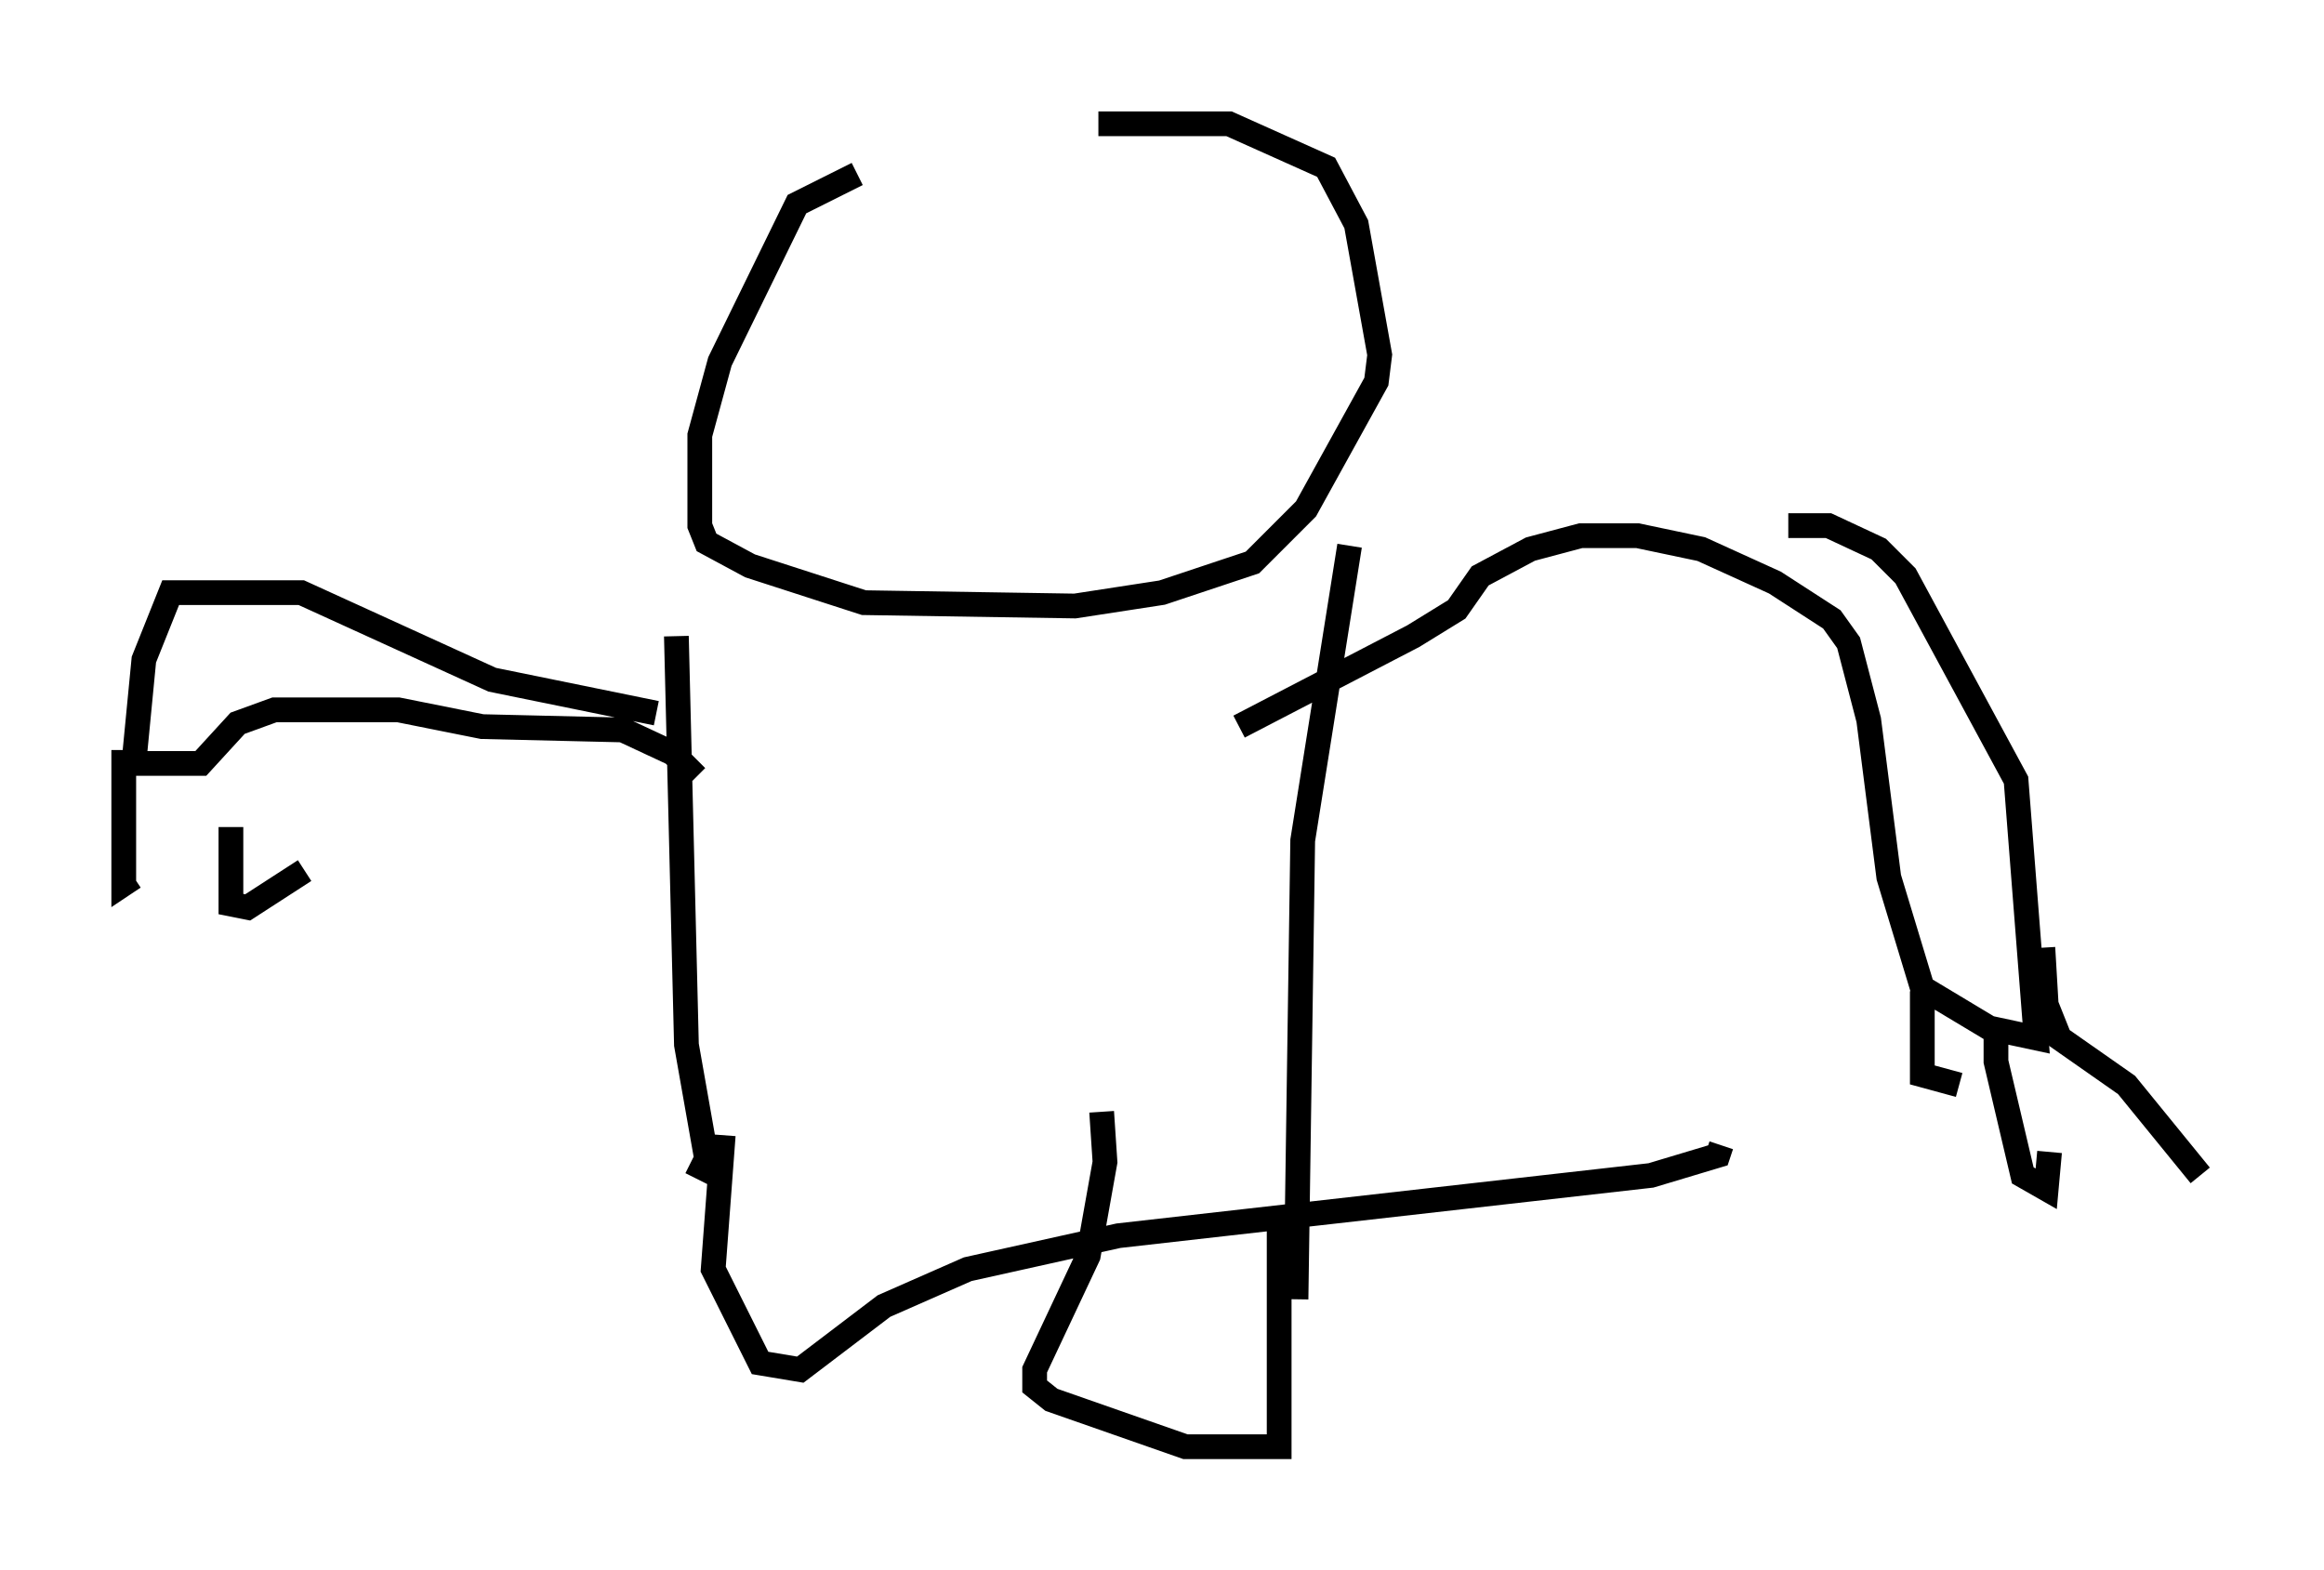 <?xml version="1.0" encoding="utf-8" ?>
<svg baseProfile="full" height="63.45" version="1.1" width="93.896" xmlns="http://www.w3.org/2000/svg" xmlns:ev="http://www.w3.org/2001/xml-events" xmlns:xlink="http://www.w3.org/1999/xlink"><defs /><rect fill="white" height="63.45" width="93.896" x="0" y="0" /><path d="M46.948, 6.353 m-12.314, 0.677 l-2.436, 1.218 -3.112, 6.36 l-0.812, 2.977 0.0, 3.654 l0.271, 0.677 1.759, 0.947 l4.601, 1.488 8.525, 0.135 l3.518, -0.541 3.654, -1.218 l2.165, -2.165 2.842, -5.142 l0.135, -1.083 -0.947, -5.277 l-1.218, -2.3 -3.924, -1.759 l-5.277, 0.0 m-17.05, 20.703 l0.406, 16.509 0.812, 4.601 l-0.406, 0.812 m26.387, -25.575 l-1.894, 11.908 -0.271, 18.538 m-25.845, -23.68 l-6.631, -1.353 -7.713, -3.518 l-5.277, 0.0 -1.083, 2.706 l-0.406, 4.195 2.706, 0.0 l1.488, -1.624 1.488, -0.541 l5.007, 0.0 3.383, 0.677 l5.683, 0.135 2.03, 0.947 l0.947, 0.947 m-23.139, -1.083 l0.0, 5.413 0.406, -0.271 m3.924, -2.03 l0.0, 3.112 0.677, 0.135 l2.3, -1.488 m59.945, -13.938 l1.624, 0.0 2.03, 0.947 l1.083, 1.083 4.465, 8.254 l0.812, 10.419 -1.894, -0.406 l-2.706, -1.624 -1.353, -4.465 l-0.812, -6.36 -0.812, -3.112 l-0.677, -0.947 -2.3, -1.488 l-2.977, -1.353 -2.571, -0.541 l-2.3, 0.0 -2.03, 0.541 l-2.03, 1.083 -0.947, 1.353 l-1.759, 1.083 -7.036, 3.654 m27.605, 10.69 l0.0, 3.383 1.488, 0.406 m1.488, -2.571 l0.0, 1.624 1.083, 4.601 l0.947, 0.541 0.135, -1.488 m-0.271, -8.254 l0.135, 2.3 0.541, 1.353 l2.706, 1.894 2.977, 3.654 m-59.675, -1.624 l-0.406, 5.413 1.894, 3.789 l1.624, 0.271 3.383, -2.571 l3.383, -1.488 6.089, -1.353 l21.515, -2.436 2.706, -0.812 l0.135, -0.406 m-17.862, 3.248 l0.0, 8.931 -3.789, 0.0 l-5.413, -1.894 -0.677, -0.541 l0.0, -0.677 2.165, -4.601 l0.677, -3.789 -0.135, -2.03 " fill="none" stroke="black" stroke-width="1" /></svg>